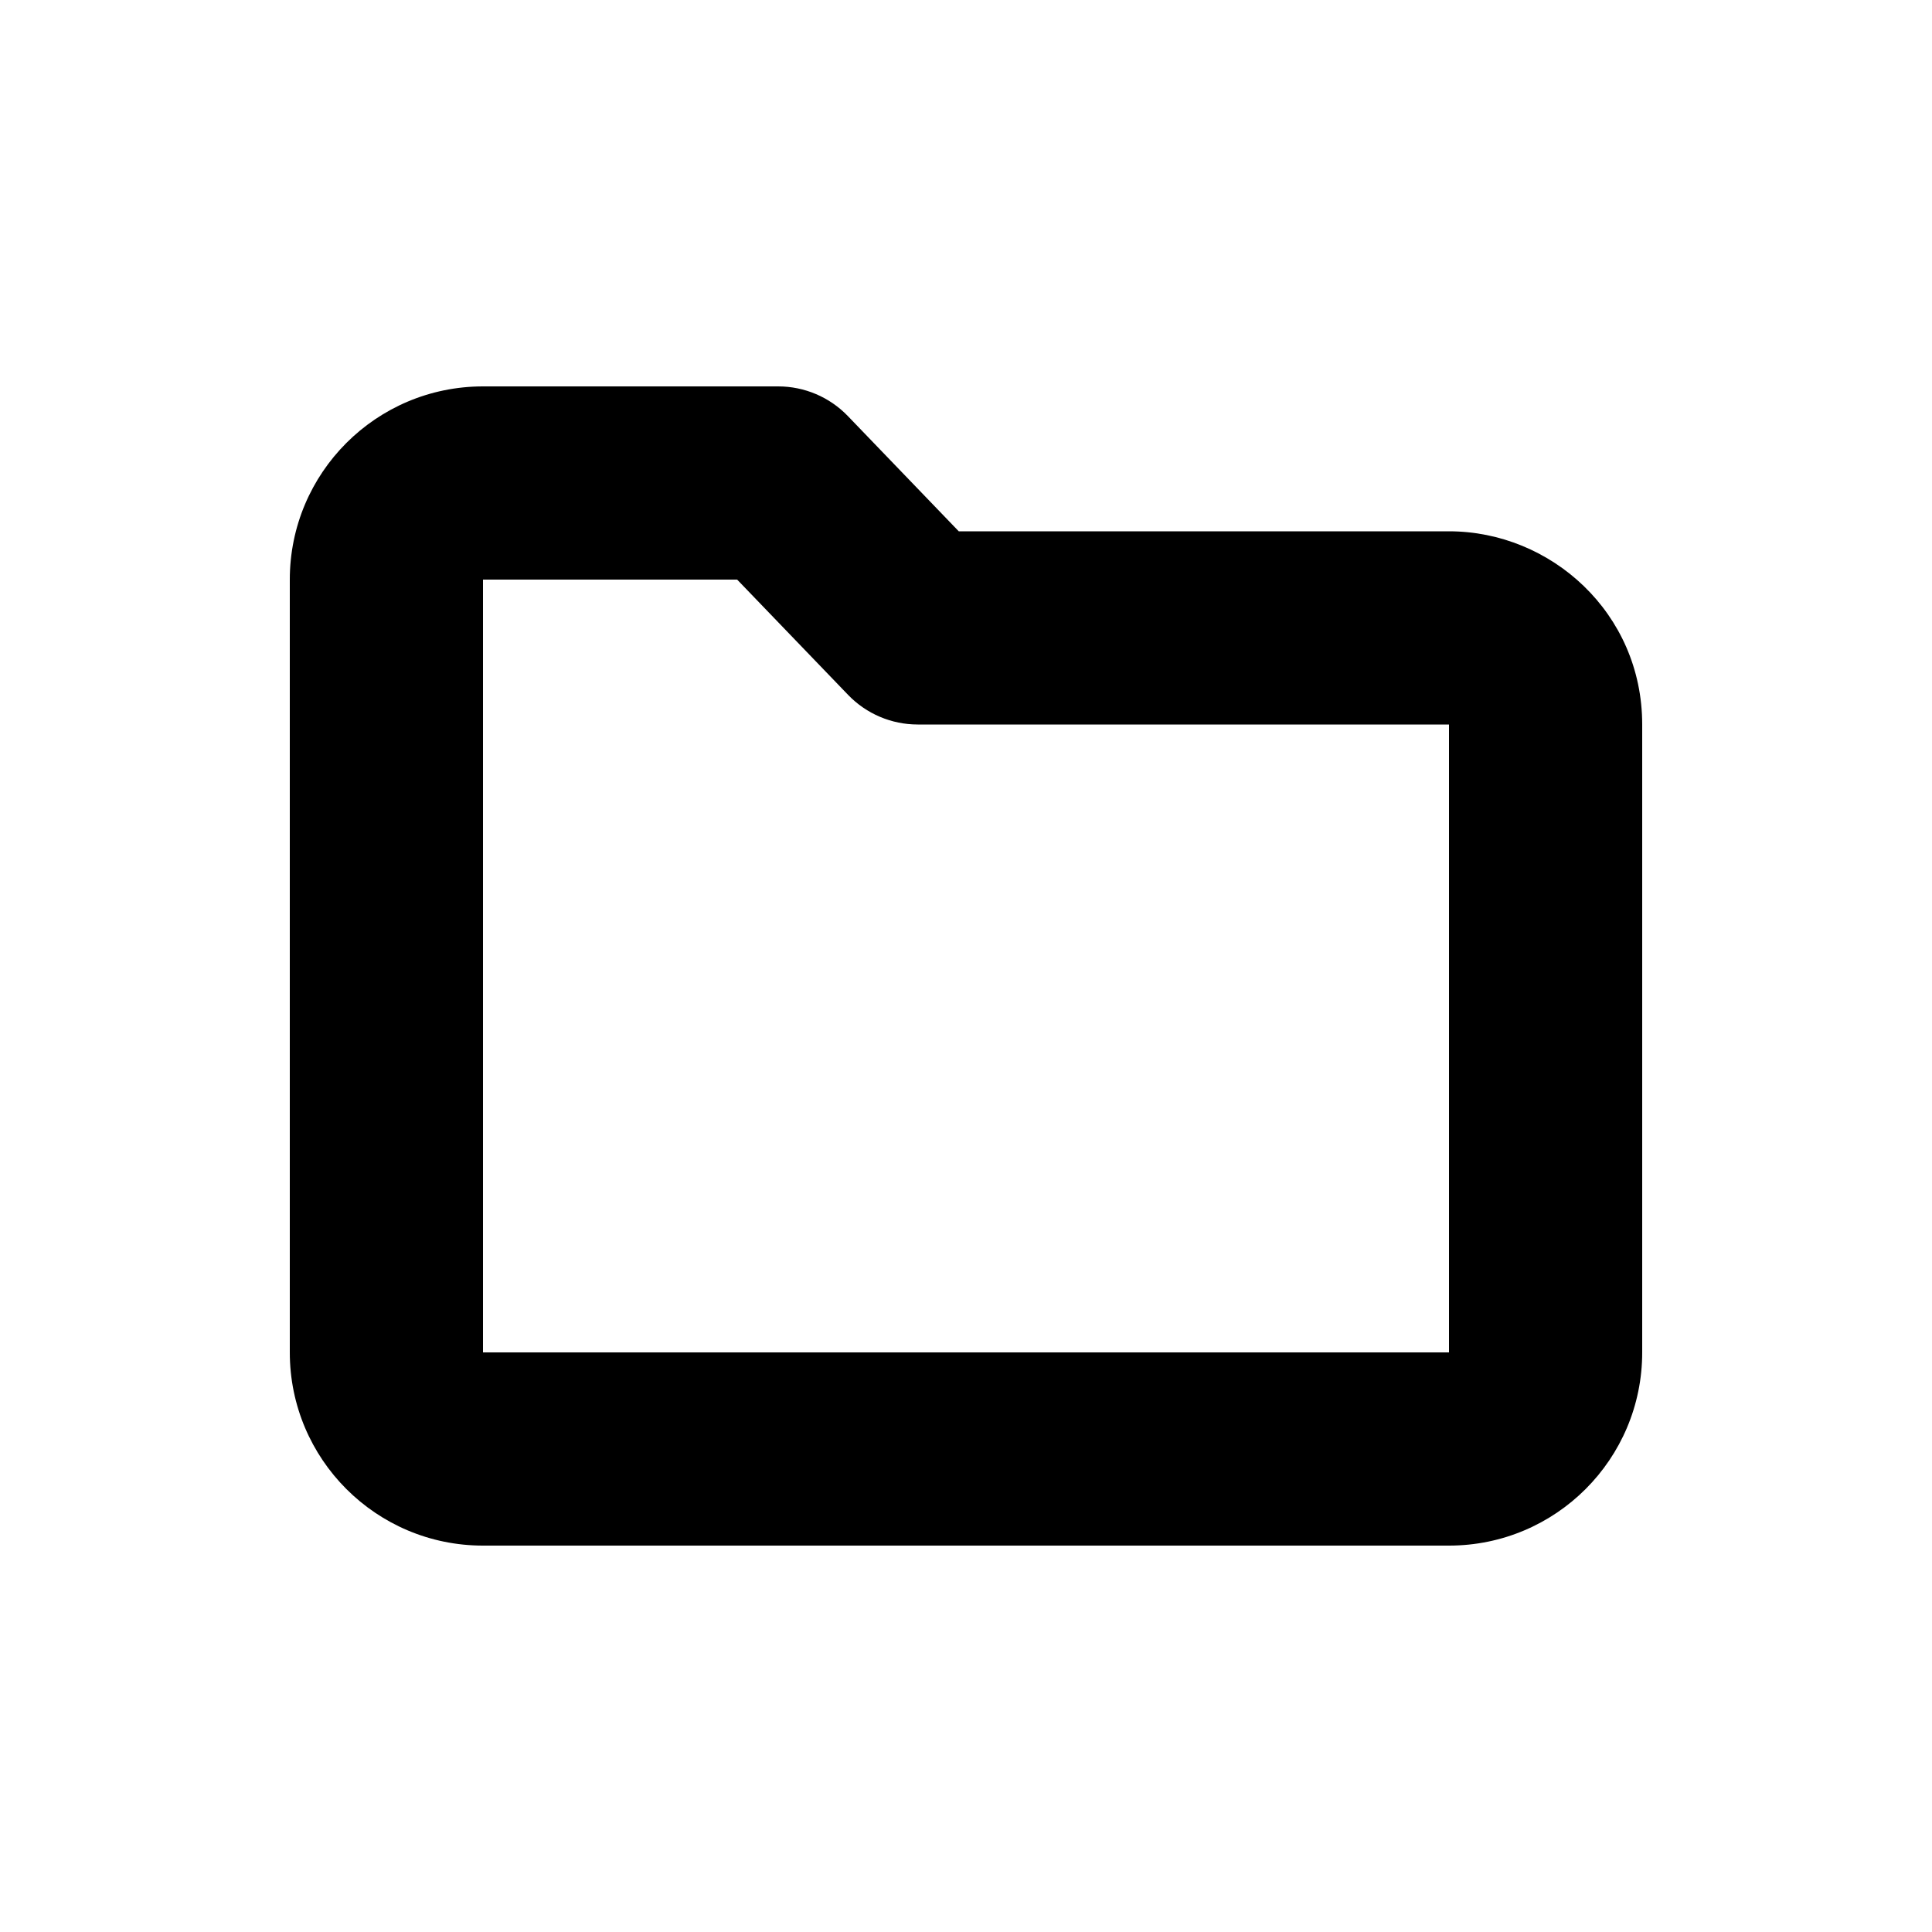 <svg id="icon" height="20" viewBox="0 0 20 20" width="20" xmlns="http://www.w3.org/2000/svg"><path d="m8.056 4h-3.056c-1.105 0-2 .895-2 2v8c0 1.105.895 2 2 2h10c1.105 0 2-.895 2-2v-6.5c0-1.155-.946-2-2-2h-5.075l-1.149-1.194c-.189-.196-.449-.306-.72-.306zm-3.056 2h2.631l1.149 1.194c.189.196.449.306.72.306h5.5v6.5h-10z" fill="currentColor" fill-rule="evenodd"/></svg>
